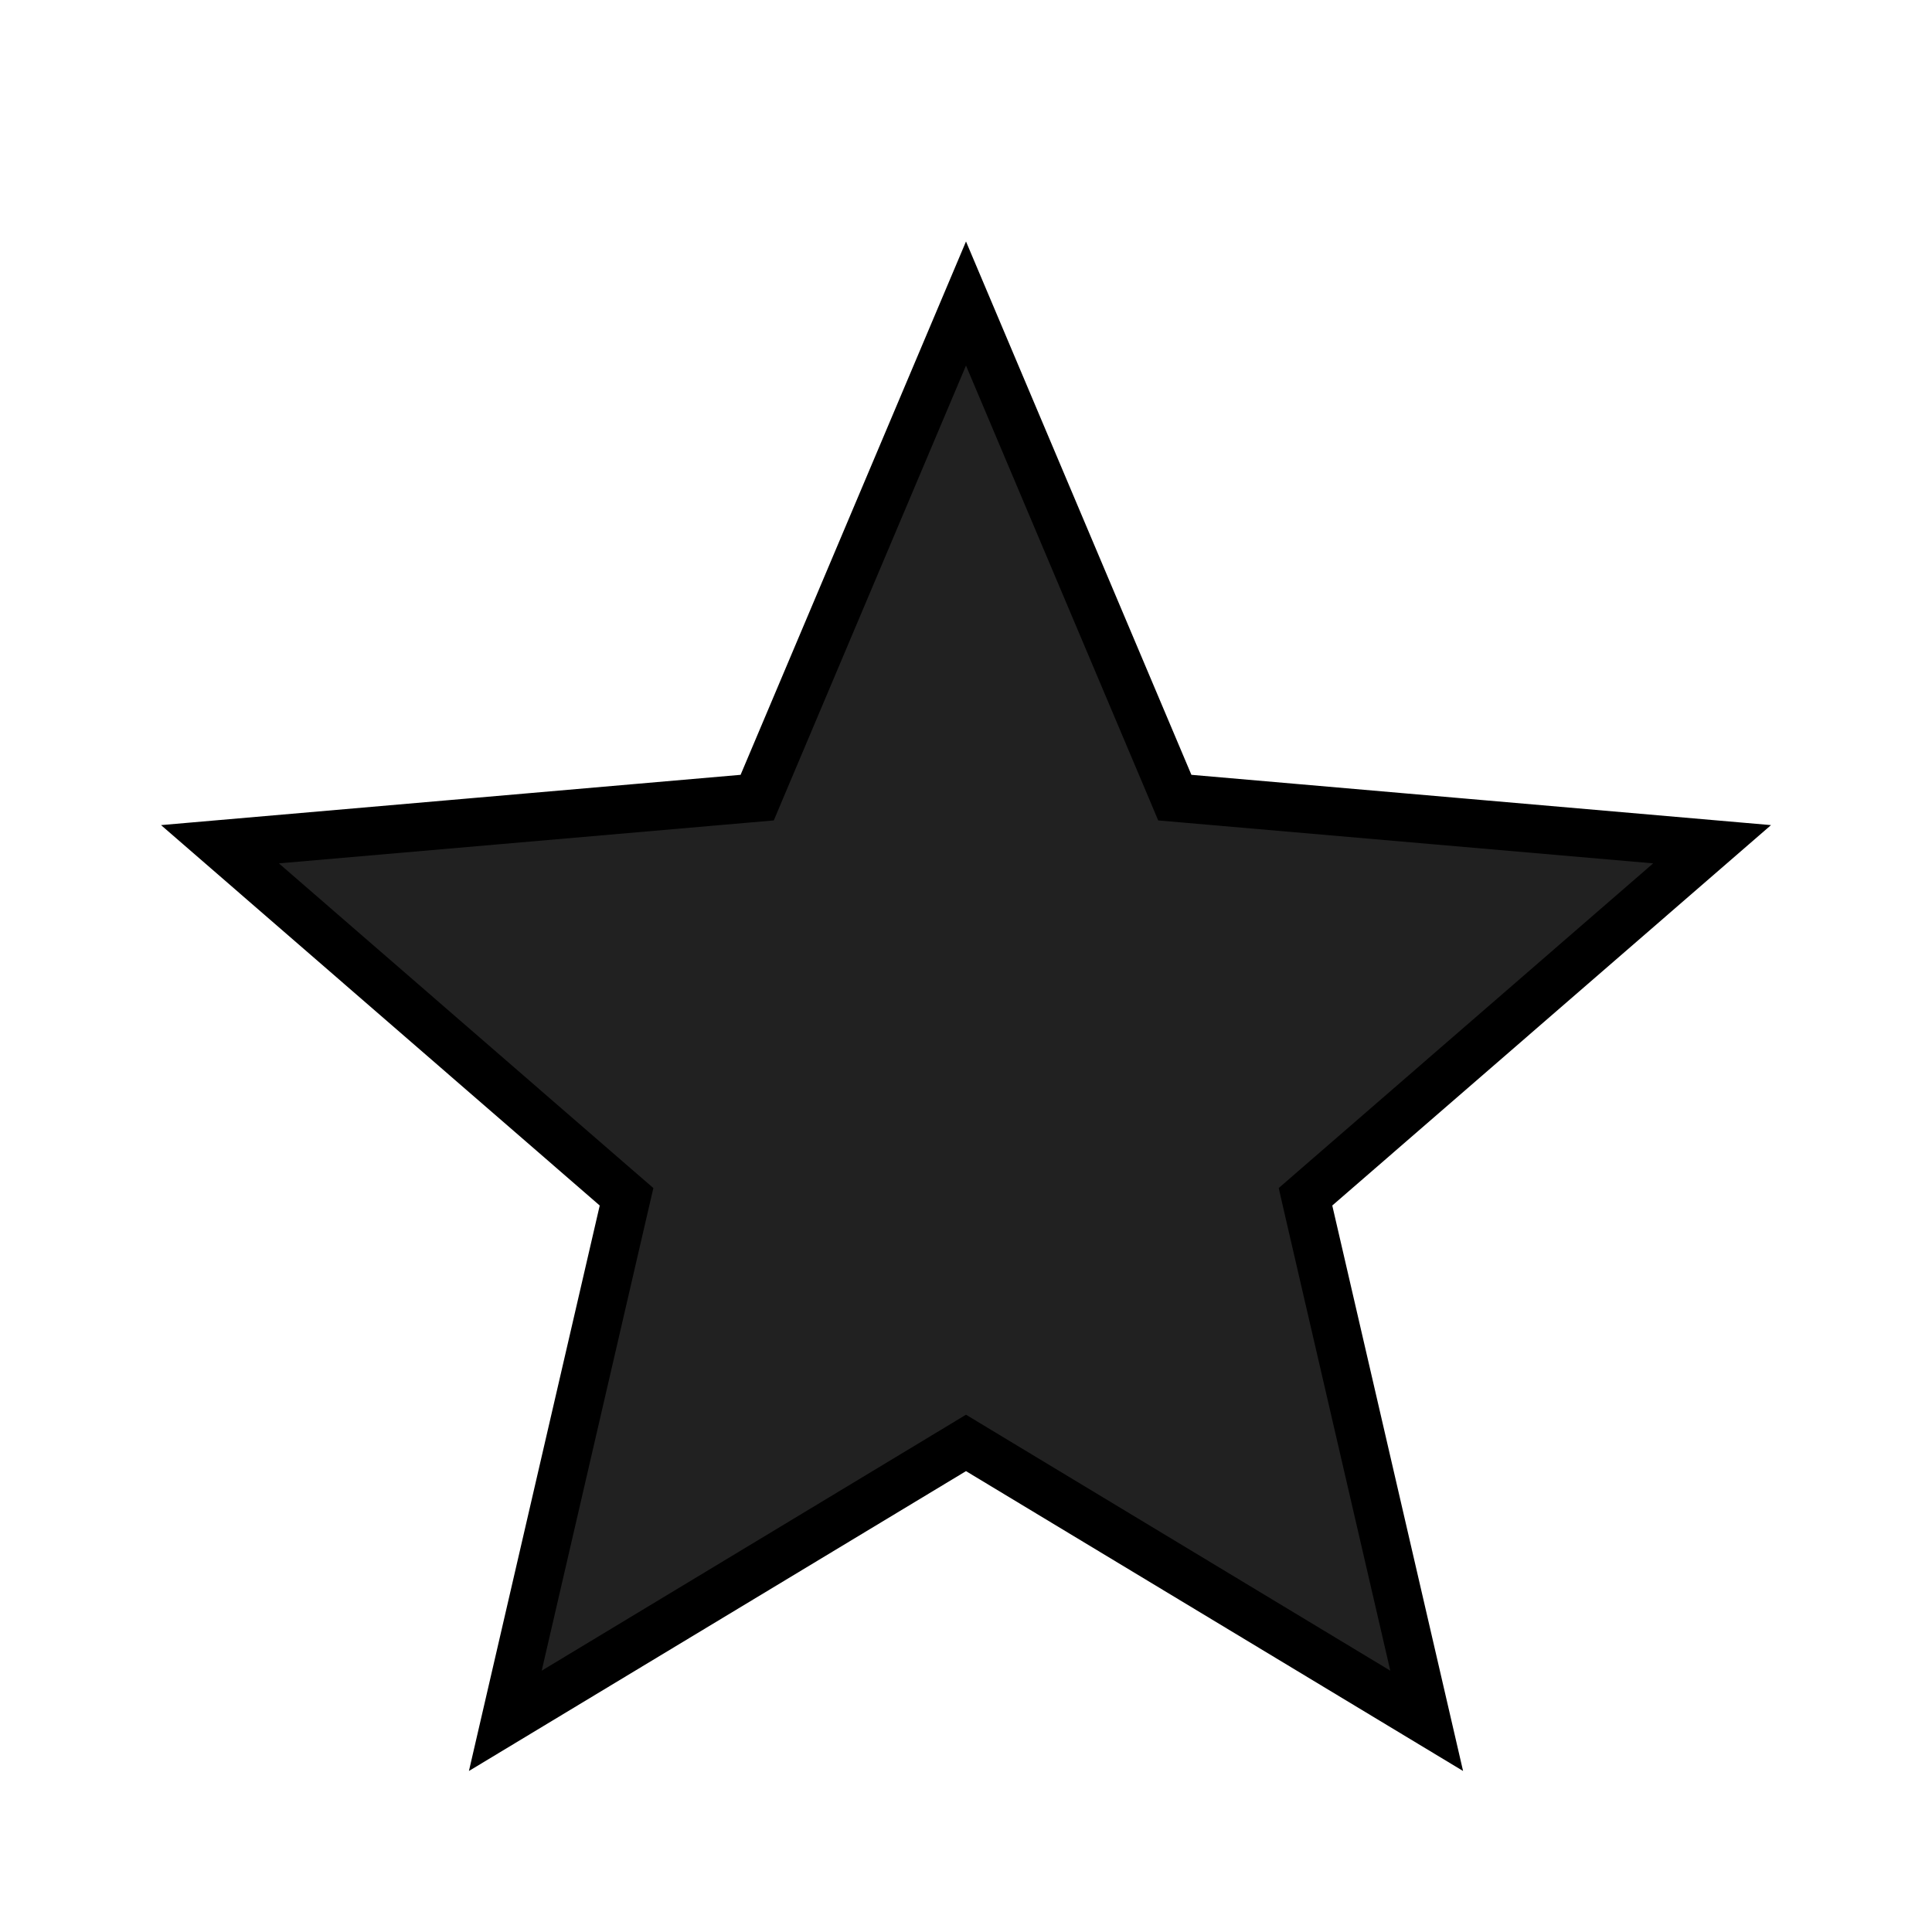 <svg width="40" height="40" viewBox="0 0 40 40" fill="none" xmlns="http://www.w3.org/2000/svg">
<mask id="mask0_1834_17" style="mask-type:alpha" maskUnits="userSpaceOnUse" x="0" y="0" width="40" height="40">
<rect x="0.5" y="0.5" width="39" height="39" fill="#D9D9D9" stroke="black"/>
</mask>
<g mask="url(#mask0_1834_17)">
<path d="M10.462 35.628L12.904 25.071L12.972 24.778L12.744 24.581L4.554 17.479L15.377 16.54L15.677 16.514L15.794 16.236L20 6.284L24.206 16.236L24.323 16.514L24.624 16.54L35.447 17.479L27.256 24.581L27.029 24.778L27.096 25.071L29.538 35.628L20.258 30.03L20 29.874L19.742 30.03L10.462 35.628Z" fill="#212121" stroke="black"/>
</g>
</svg>
